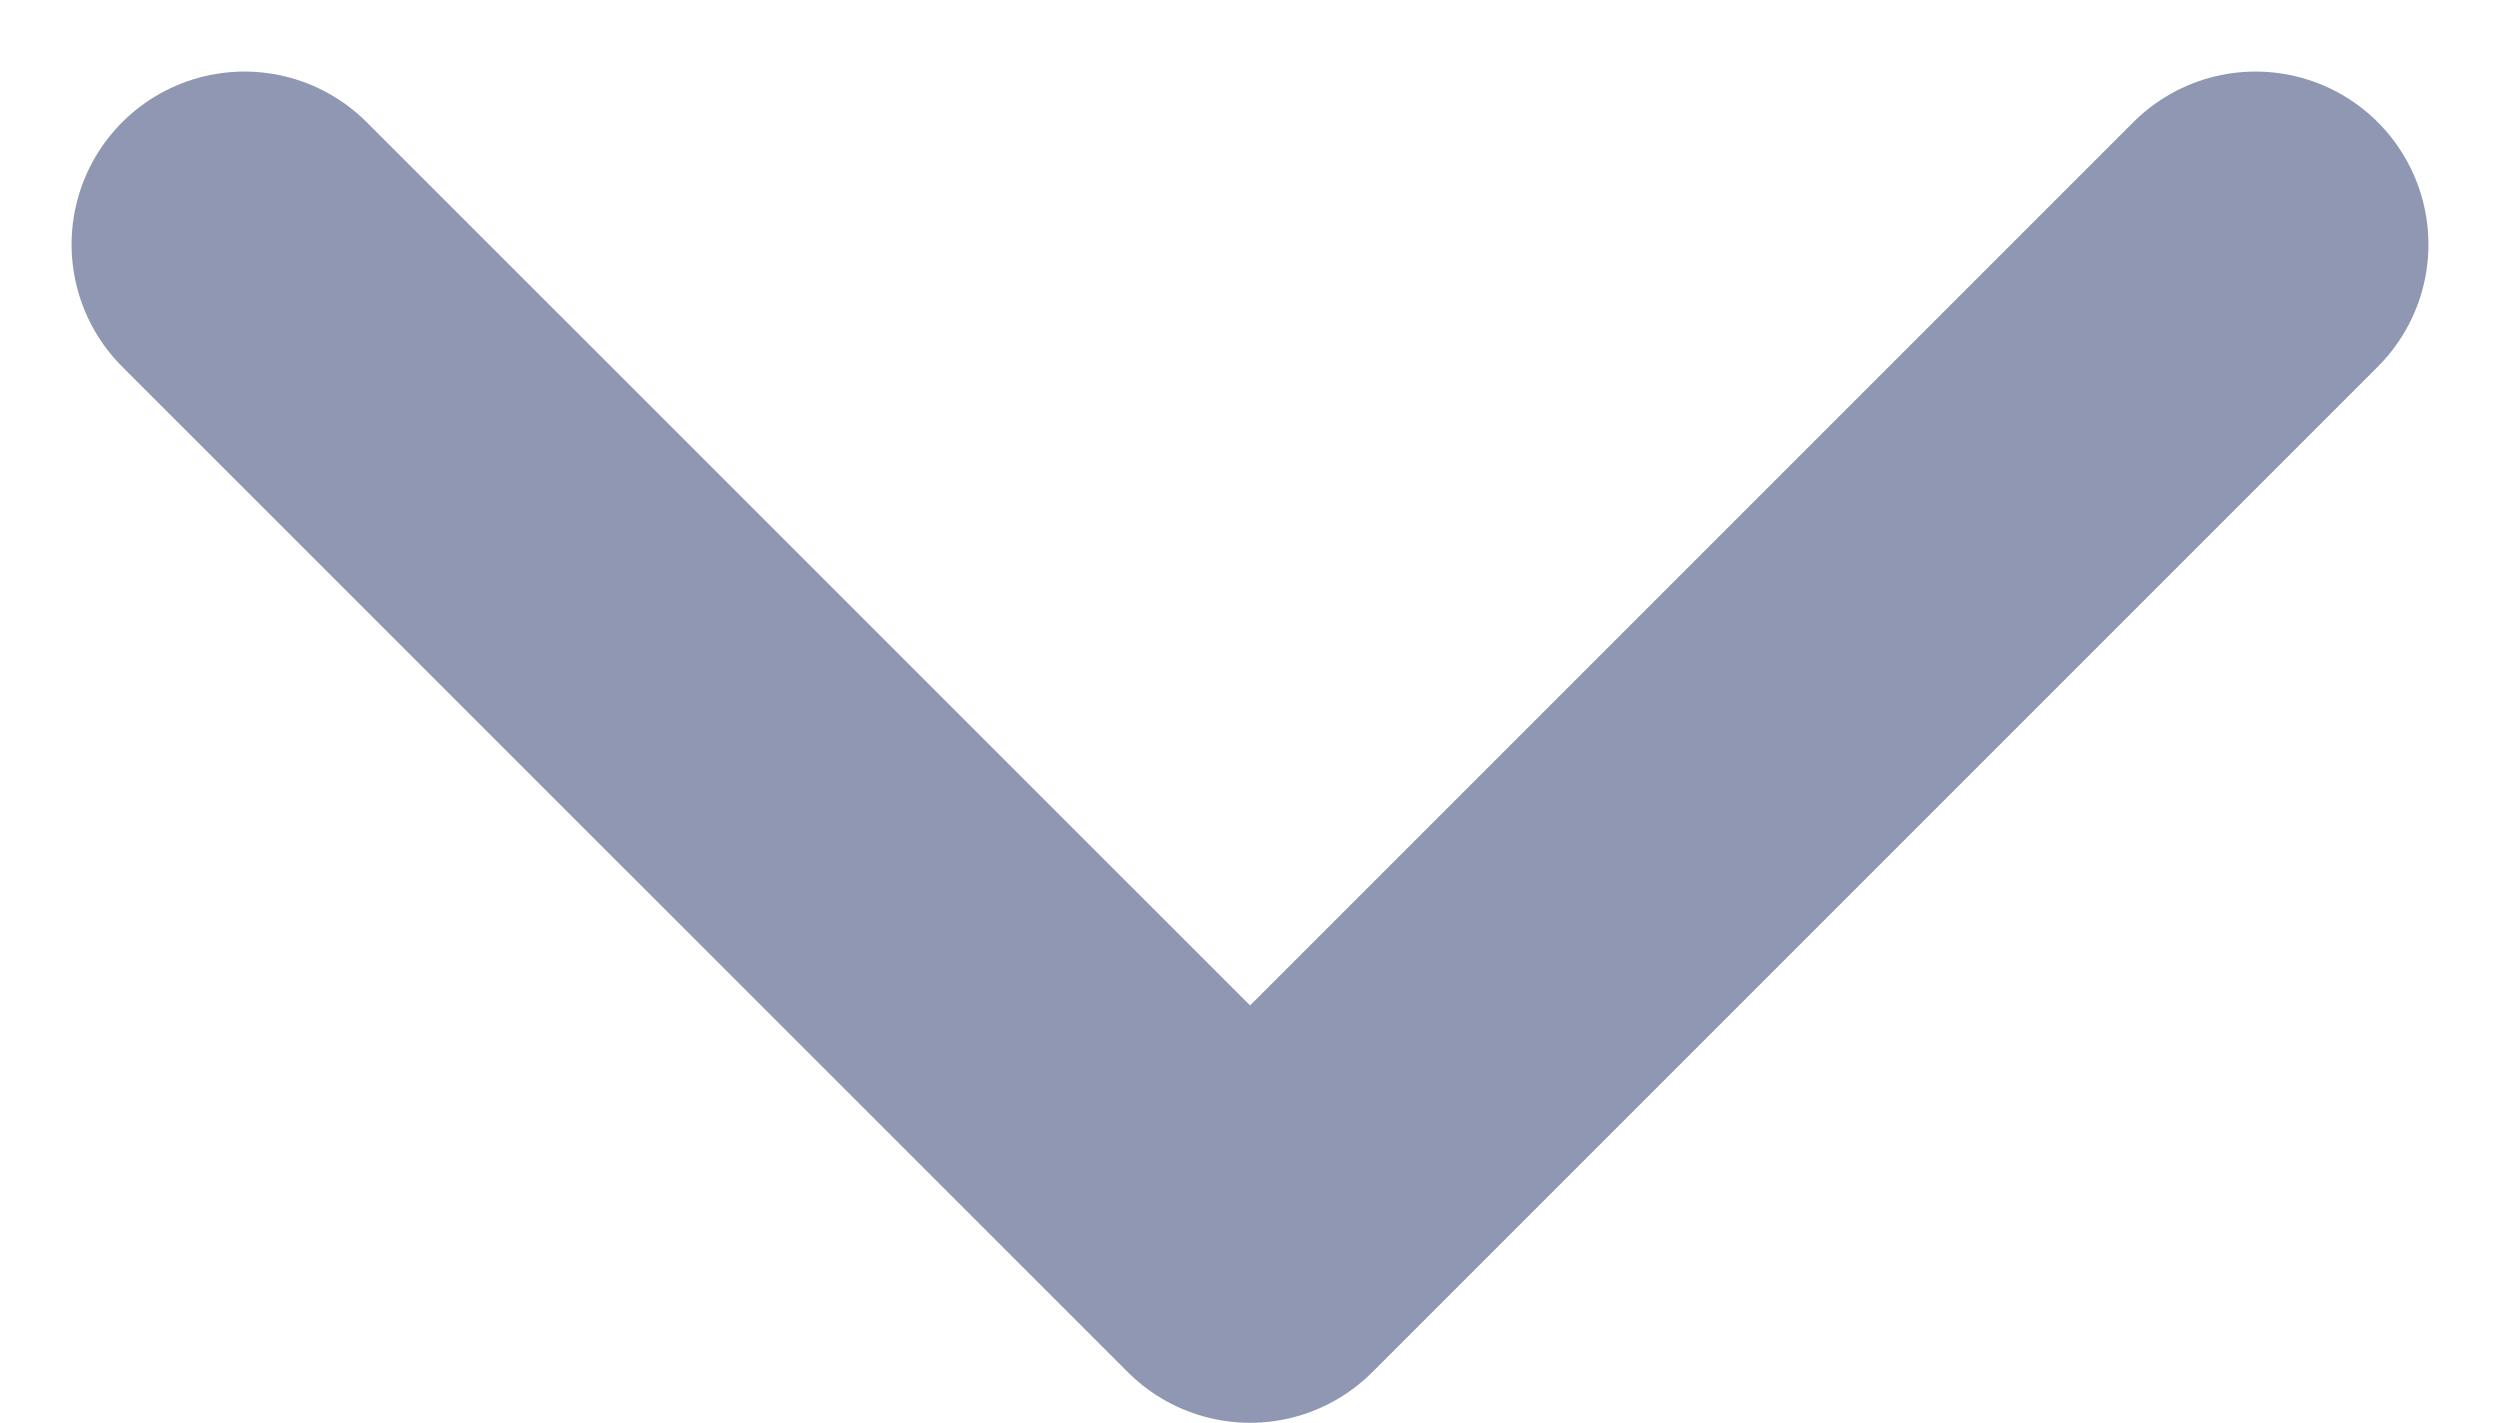 <svg xmlns="http://www.w3.org/2000/svg" width="14.461" height="8.231" viewBox="0 0 14.461 8.231">
  <path id="ico-select" d="M0,0,5.816,5.816,0,11.633" transform="translate(13.047 1.414) rotate(90)" fill="none" stroke="#8f97b2" stroke-linecap="round" stroke-linejoin="round" stroke-width="2"/>
</svg>
